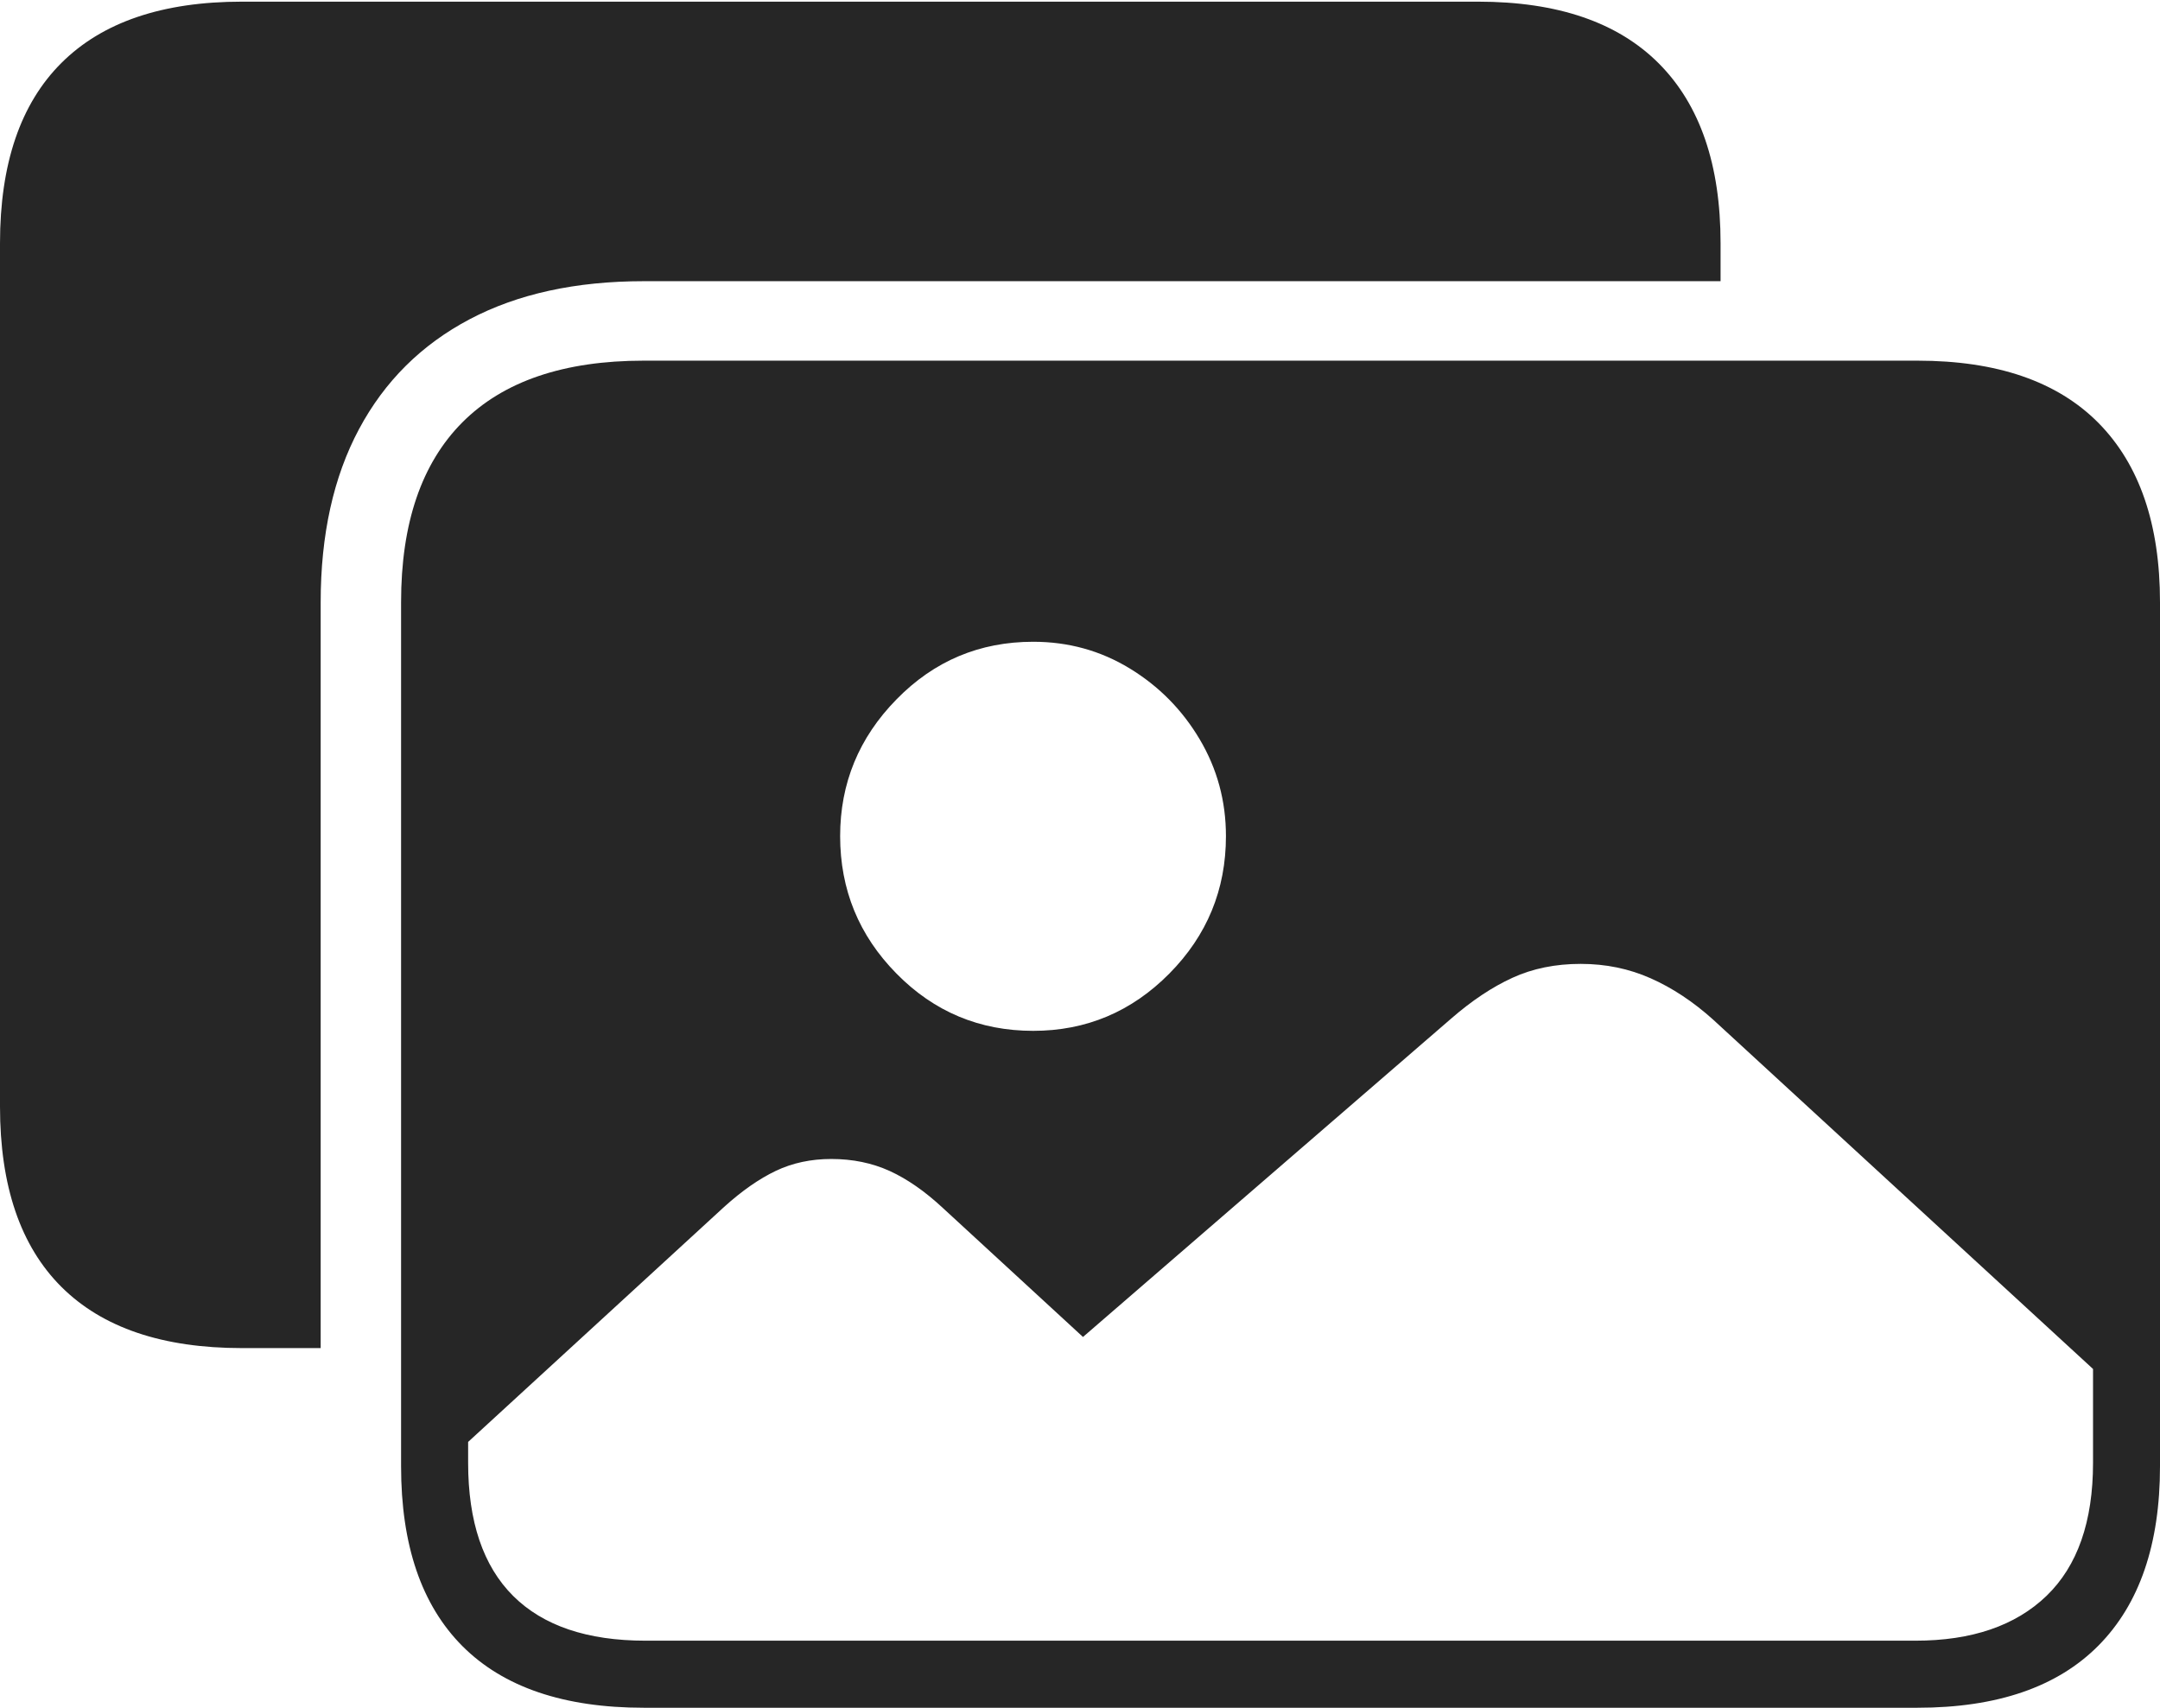 <?xml version="1.0" encoding="UTF-8"?>
<!--Generator: Apple Native CoreSVG 175-->
<!DOCTYPE svg
PUBLIC "-//W3C//DTD SVG 1.1//EN"
       "http://www.w3.org/Graphics/SVG/1.1/DTD/svg11.dtd">
<svg version="1.1" xmlns="http://www.w3.org/2000/svg" xmlns:xlink="http://www.w3.org/1999/xlink" width="23.481" height="18.566">
 <g>
  <rect height="18.566" opacity="0" width="23.481" x="0" y="0"/>
  <path d="M11.232 11.207Q10.358 11.207 9.746 10.585Q9.133 9.963 9.133 9.09Q9.133 8.228 9.746 7.603Q10.358 6.977 11.232 6.977Q11.805 6.977 12.281 7.267Q12.757 7.557 13.042 8.038Q13.327 8.519 13.327 9.09Q13.327 9.963 12.711 10.585Q12.095 11.207 11.232 11.207ZM7.017 17.837Q6.067 17.837 5.578 17.35Q5.089 16.862 5.089 15.903L5.089 15.676L7.872 13.121Q8.163 12.858 8.434 12.729Q8.705 12.6 9.037 12.6Q9.385 12.6 9.673 12.731Q9.96 12.863 10.25 13.133L11.773 14.535L15.775 11.074Q16.113 10.78 16.442 10.63Q16.771 10.479 17.184 10.479Q17.592 10.479 17.945 10.636Q18.297 10.792 18.622 11.084L22.753 14.883L22.753 15.903Q22.753 16.862 22.247 17.35Q21.741 17.837 20.822 17.837ZM6.998 18.566L20.844 18.566Q22.142 18.566 22.812 17.89Q23.481 17.214 23.481 15.94L23.481 6.548Q23.481 5.276 22.812 4.598Q22.142 3.921 20.844 3.921L6.998 3.921Q5.697 3.921 5.028 4.59Q4.36 5.259 4.36 6.548L4.36 15.94Q4.36 17.228 5.028 17.897Q5.697 18.566 6.998 18.566ZM6.998 3.057L18.704 3.057L18.704 2.645Q18.704 1.366 18.035 0.692Q17.365 0.018 16.067 0.018L2.63 0.018Q1.336 0.018 0.668 0.684Q0 1.349 0 2.645L0 12.03Q0 13.325 0.668 13.991Q1.336 14.656 2.63 14.656L3.486 14.656L3.486 6.548Q3.486 5.445 3.903 4.665Q4.32 3.885 5.105 3.471Q5.889 3.057 6.998 3.057Z" fill="rgba(0,0,0,0.85)"/>
 </g>
</svg>

